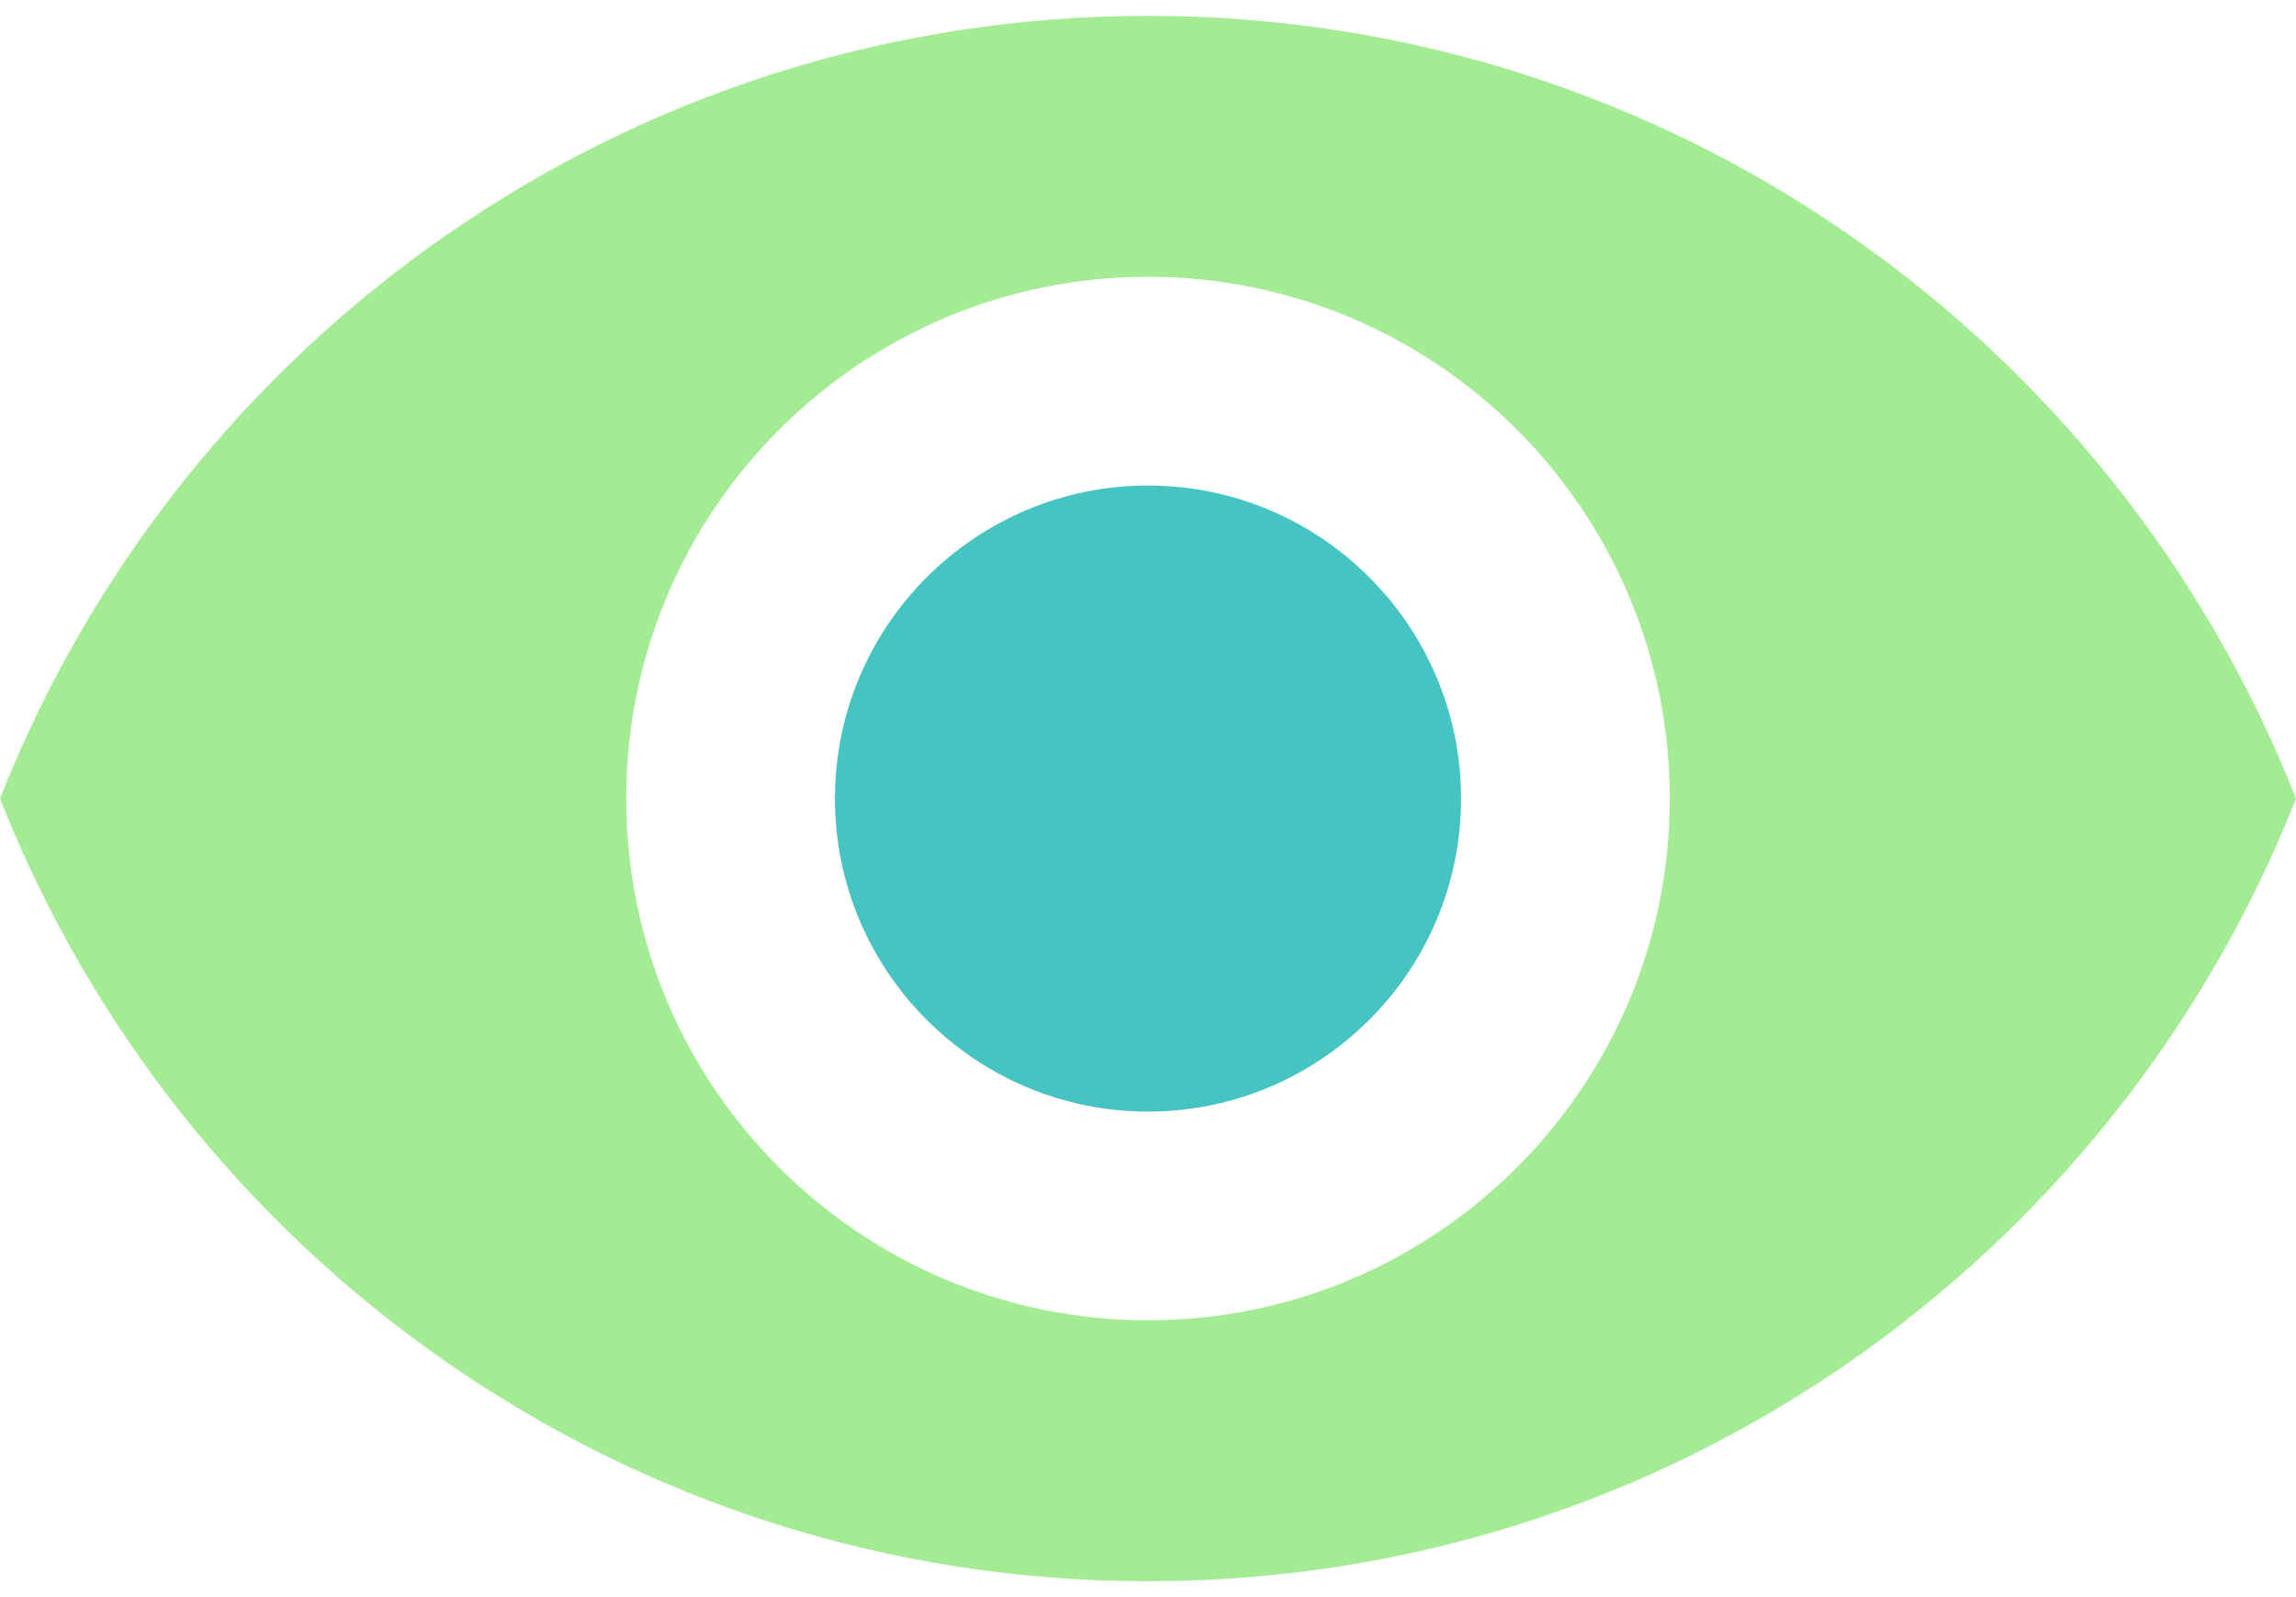 <svg width="23" height="16" viewBox="0 0 23 16" fill="none" xmlns="http://www.w3.org/2000/svg">
<path d="M11.5 4.864C13.23 4.864 14.636 6.27 14.636 8C14.636 9.73 13.23 11.136 11.5 11.136C9.77 11.136 8.364 9.73 8.364 8C8.364 6.27 9.77 4.864 11.5 4.864Z" fill="#46C4C2"/>
<path d="M11.5 0.159C16.727 0.159 21.191 3.41 23 8C21.191 12.589 16.727 15.841 11.5 15.841C6.268 15.841 1.809 12.589 0 8C1.809 3.41 6.268 0.159 11.5 0.159ZM11.5 13.227C14.386 13.227 16.727 10.885 16.727 8C16.727 5.115 14.386 2.773 11.5 2.773C8.615 2.773 6.273 5.115 6.273 8C6.273 10.886 8.615 13.227 11.5 13.227Z" fill="#A3EC93"/>
</svg>

